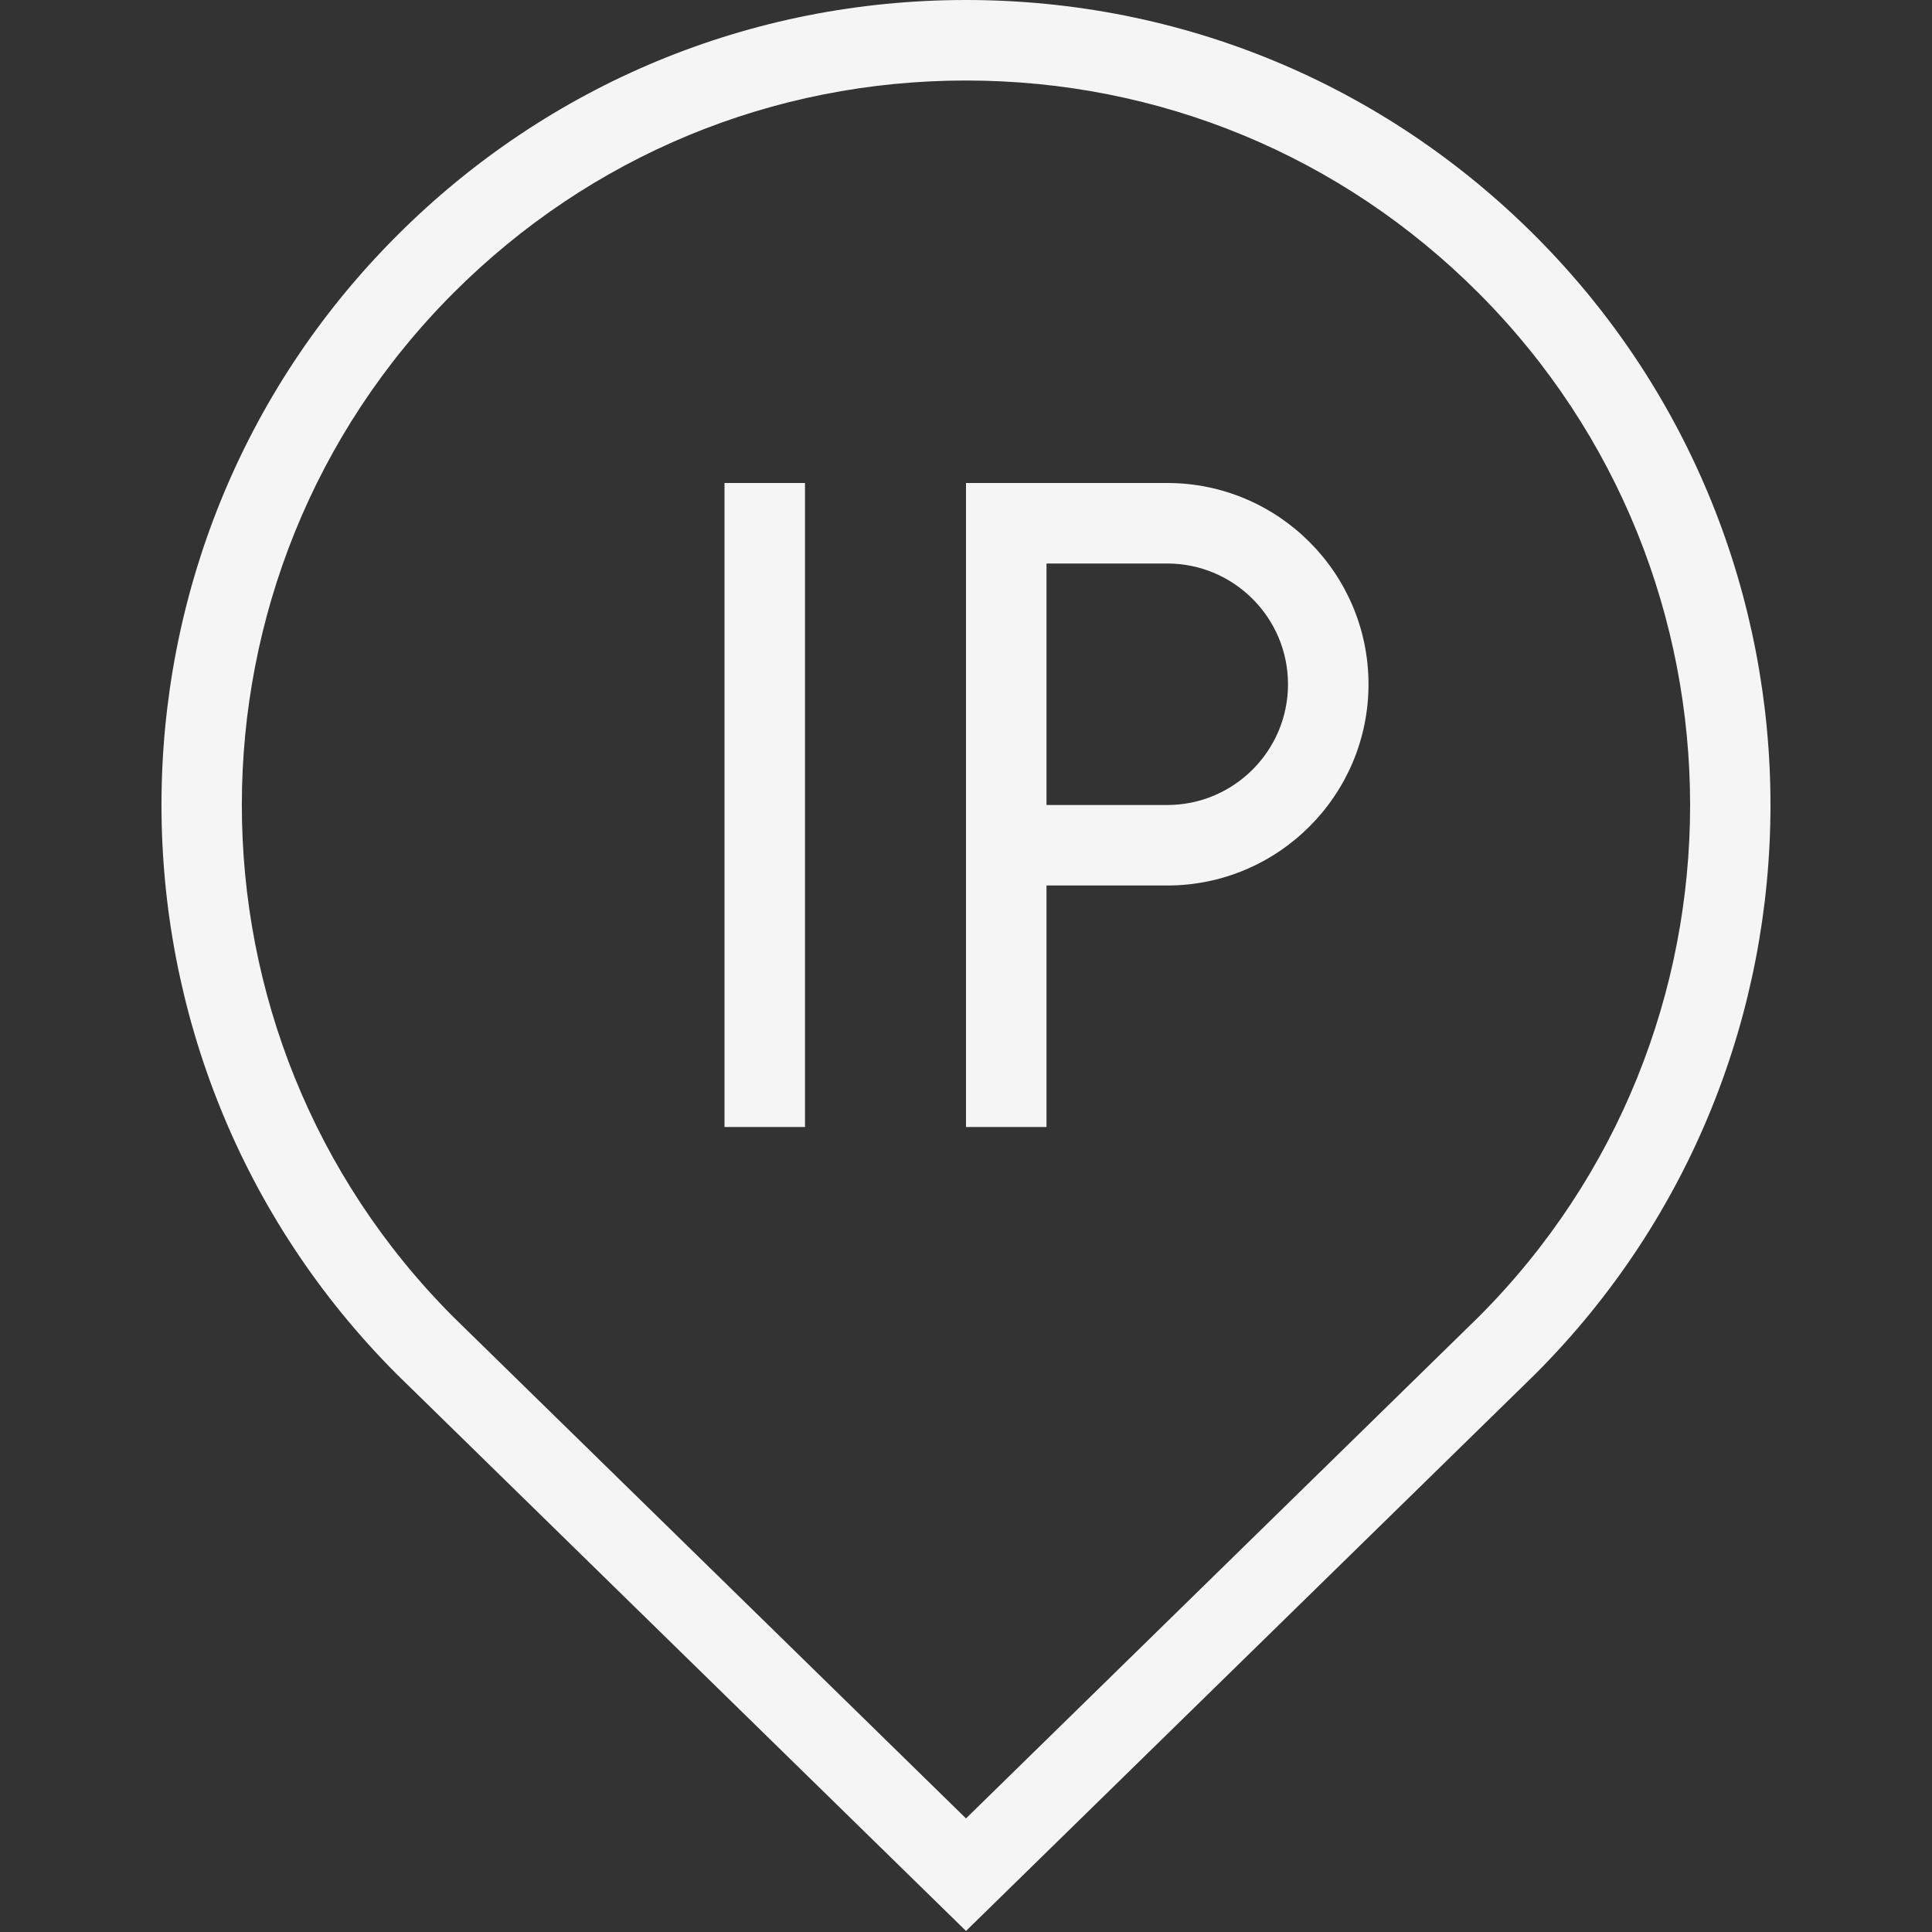 <?xml version="1.0" encoding="UTF-8"?>
<svg fill='#f5f5f5' xmlns="http://www.w3.org/2000/svg" id="Layer_1" data-name="Layer 1" viewBox="0 0 24 24">
  <rect x="0" y="0" width="24" height="24" fill="#333333" stroke="none"/>
  <path d="m19.07,2.929c-1.889-1.889-4.399-2.929-7.07-2.929s-5.183,1.04-7.071,2.929c-3.898,3.899-3.898,10.243.004,14.146l7.067,6.912,7.07-6.916c3.898-3.899,3.898-10.243,0-14.142Zm-.703,13.431l-6.367,6.229-6.364-6.225c-3.509-3.509-3.509-9.219,0-12.728,1.7-1.7,3.96-2.636,6.364-2.636s4.664.936,6.363,2.636c3.509,3.509,3.509,9.219.004,12.724ZM9,6h1v8h-1V6Zm5.5,0h-2.5v8h1v-3h1.5c1.379,0,2.5-1.122,2.5-2.5s-1.121-2.5-2.5-2.5Zm0,4h-1.5v-3h1.5c.827,0,1.5.673,1.5,1.5s-.673,1.5-1.5,1.5Z"/>
</svg>
